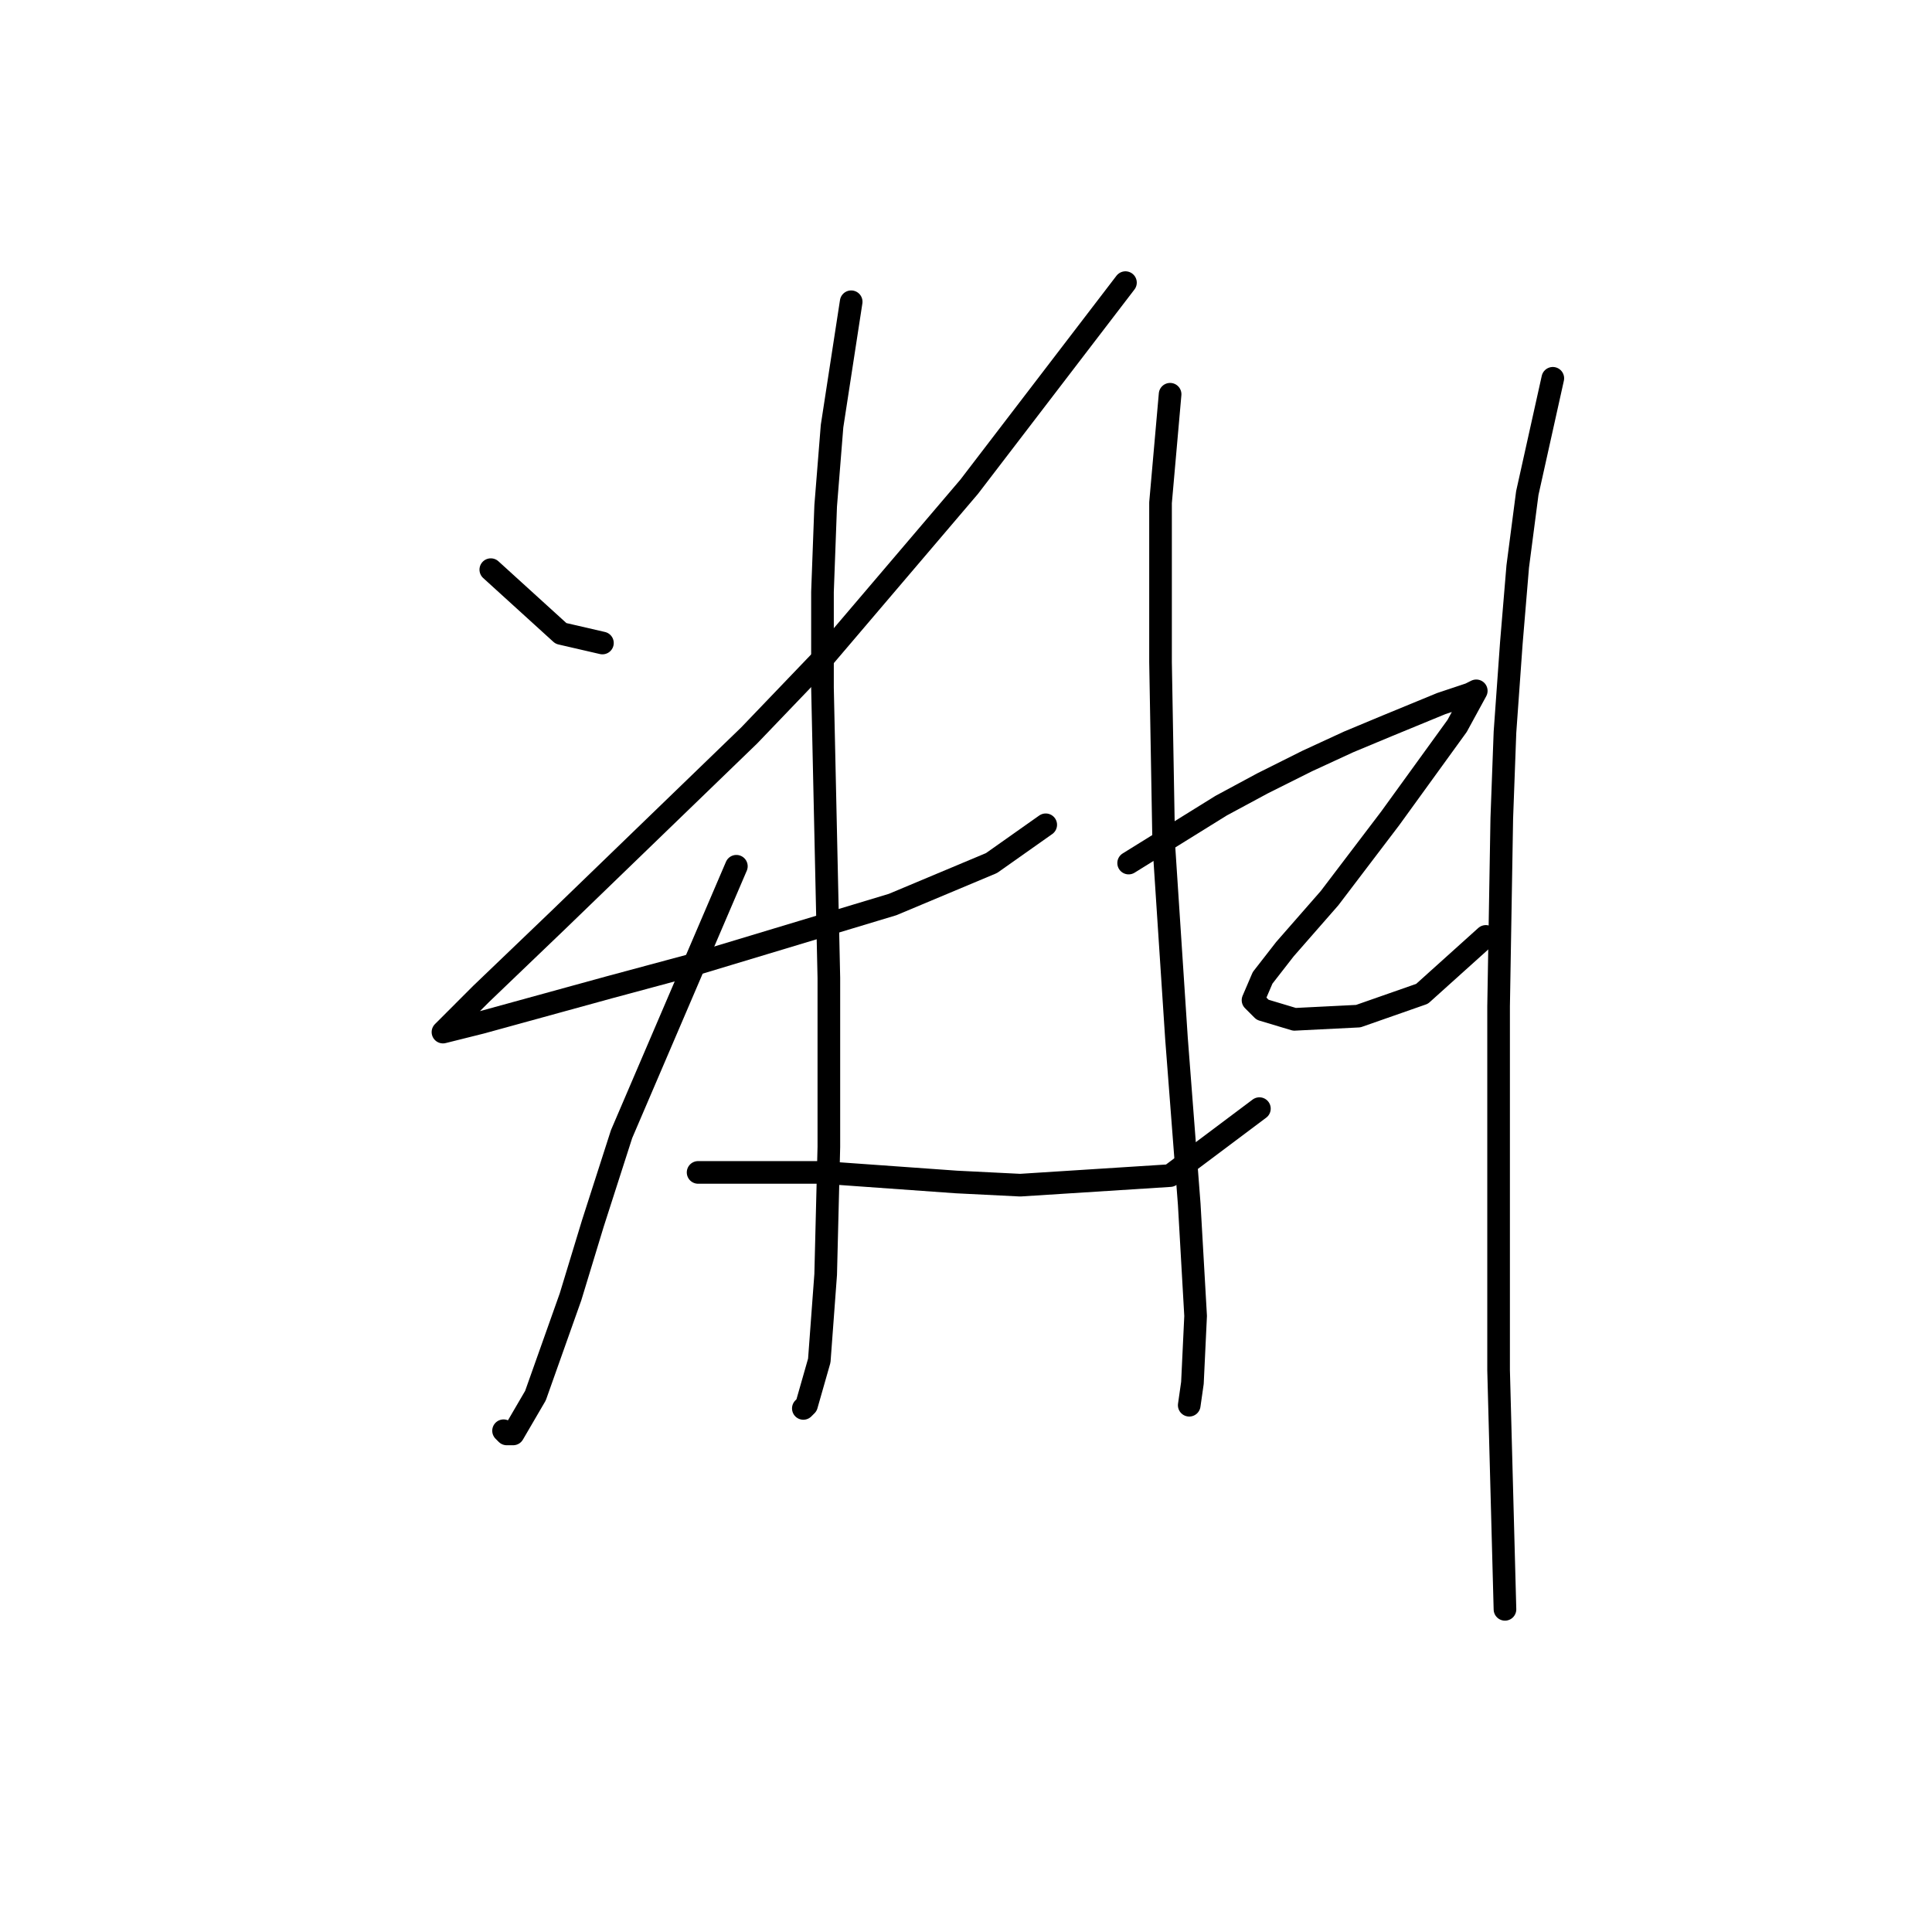 <?xml version="1.0" standalone="no"?>
    <svg width="256" height="256" xmlns="http://www.w3.org/2000/svg" version="1.1">
    <polyline stroke="black" stroke-width="3" stroke-linecap="round" fill="transparent" stroke-linejoin="round" points="65.034 75.482 74.331 83.934 79.825 85.202 79.825 85.202 " />
        <polyline stroke="black" stroke-width="3" stroke-linecap="round" fill="transparent" stroke-linejoin="round" points="149.129 37.45 128.422 64.495 108.983 87.315 99.264 97.457 73.908 121.967 63.766 131.686 59.118 136.335 58.695 136.757 63.766 135.489 80.67 130.841 91.657 127.883 118.28 119.854 131.38 114.36 138.564 109.289 138.564 109.289 " />
        <polyline stroke="black" stroke-width="3" stroke-linecap="round" fill="transparent" stroke-linejoin="round" points="112.786 39.985 110.251 56.466 109.406 67.031 108.983 78.44 108.983 91.118 109.828 129.573 109.828 151.97 109.406 168.874 108.56 180.283 106.87 186.2 106.447 186.622 106.447 186.622 " />
        <polyline stroke="black" stroke-width="3" stroke-linecap="round" fill="transparent" stroke-linejoin="round" points="97.573 114.783 82.36 150.28 78.557 162.112 75.599 171.832 70.95 184.932 67.992 190.003 67.147 190.003 66.724 189.58 66.724 189.58 " />
        <polyline stroke="black" stroke-width="3" stroke-linecap="round" fill="transparent" stroke-linejoin="round" points="92.502 155.351 108.983 155.351 126.732 156.619 135.183 157.041 155.045 155.773 166.877 146.899 166.877 146.899 " />
        <polyline stroke="black" stroke-width="3" stroke-linecap="round" fill="transparent" stroke-linejoin="round" points="155.045 52.24 153.777 66.608 153.777 76.327 153.777 87.737 154.2 111.825 155.89 137.602 157.58 159.577 158.425 174.367 158.003 183.242 157.58 186.2 157.58 186.2 " />
        <polyline stroke="black" stroke-width="3" stroke-linecap="round" fill="transparent" stroke-linejoin="round" points="149.551 114.36 161.806 106.754 167.3 103.795 173.216 100.837 178.71 98.302 183.781 96.189 190.965 93.231 194.768 91.963 195.613 91.54 193.077 96.189 184.203 108.444 176.174 119.009 170.258 125.77 167.3 129.573 166.032 132.531 167.3 133.799 171.526 135.067 179.977 134.644 188.429 131.686 196.881 124.08 196.881 124.08 " />
        <polyline stroke="black" stroke-width="3" stroke-linecap="round" fill="transparent" stroke-linejoin="round" points="205.755 50.127 202.374 65.34 201.107 75.06 200.261 85.202 199.416 97.034 198.994 108.444 198.571 133.376 198.571 157.041 198.571 181.551 199.416 213.245 199.416 213.245 " />
        </svg>